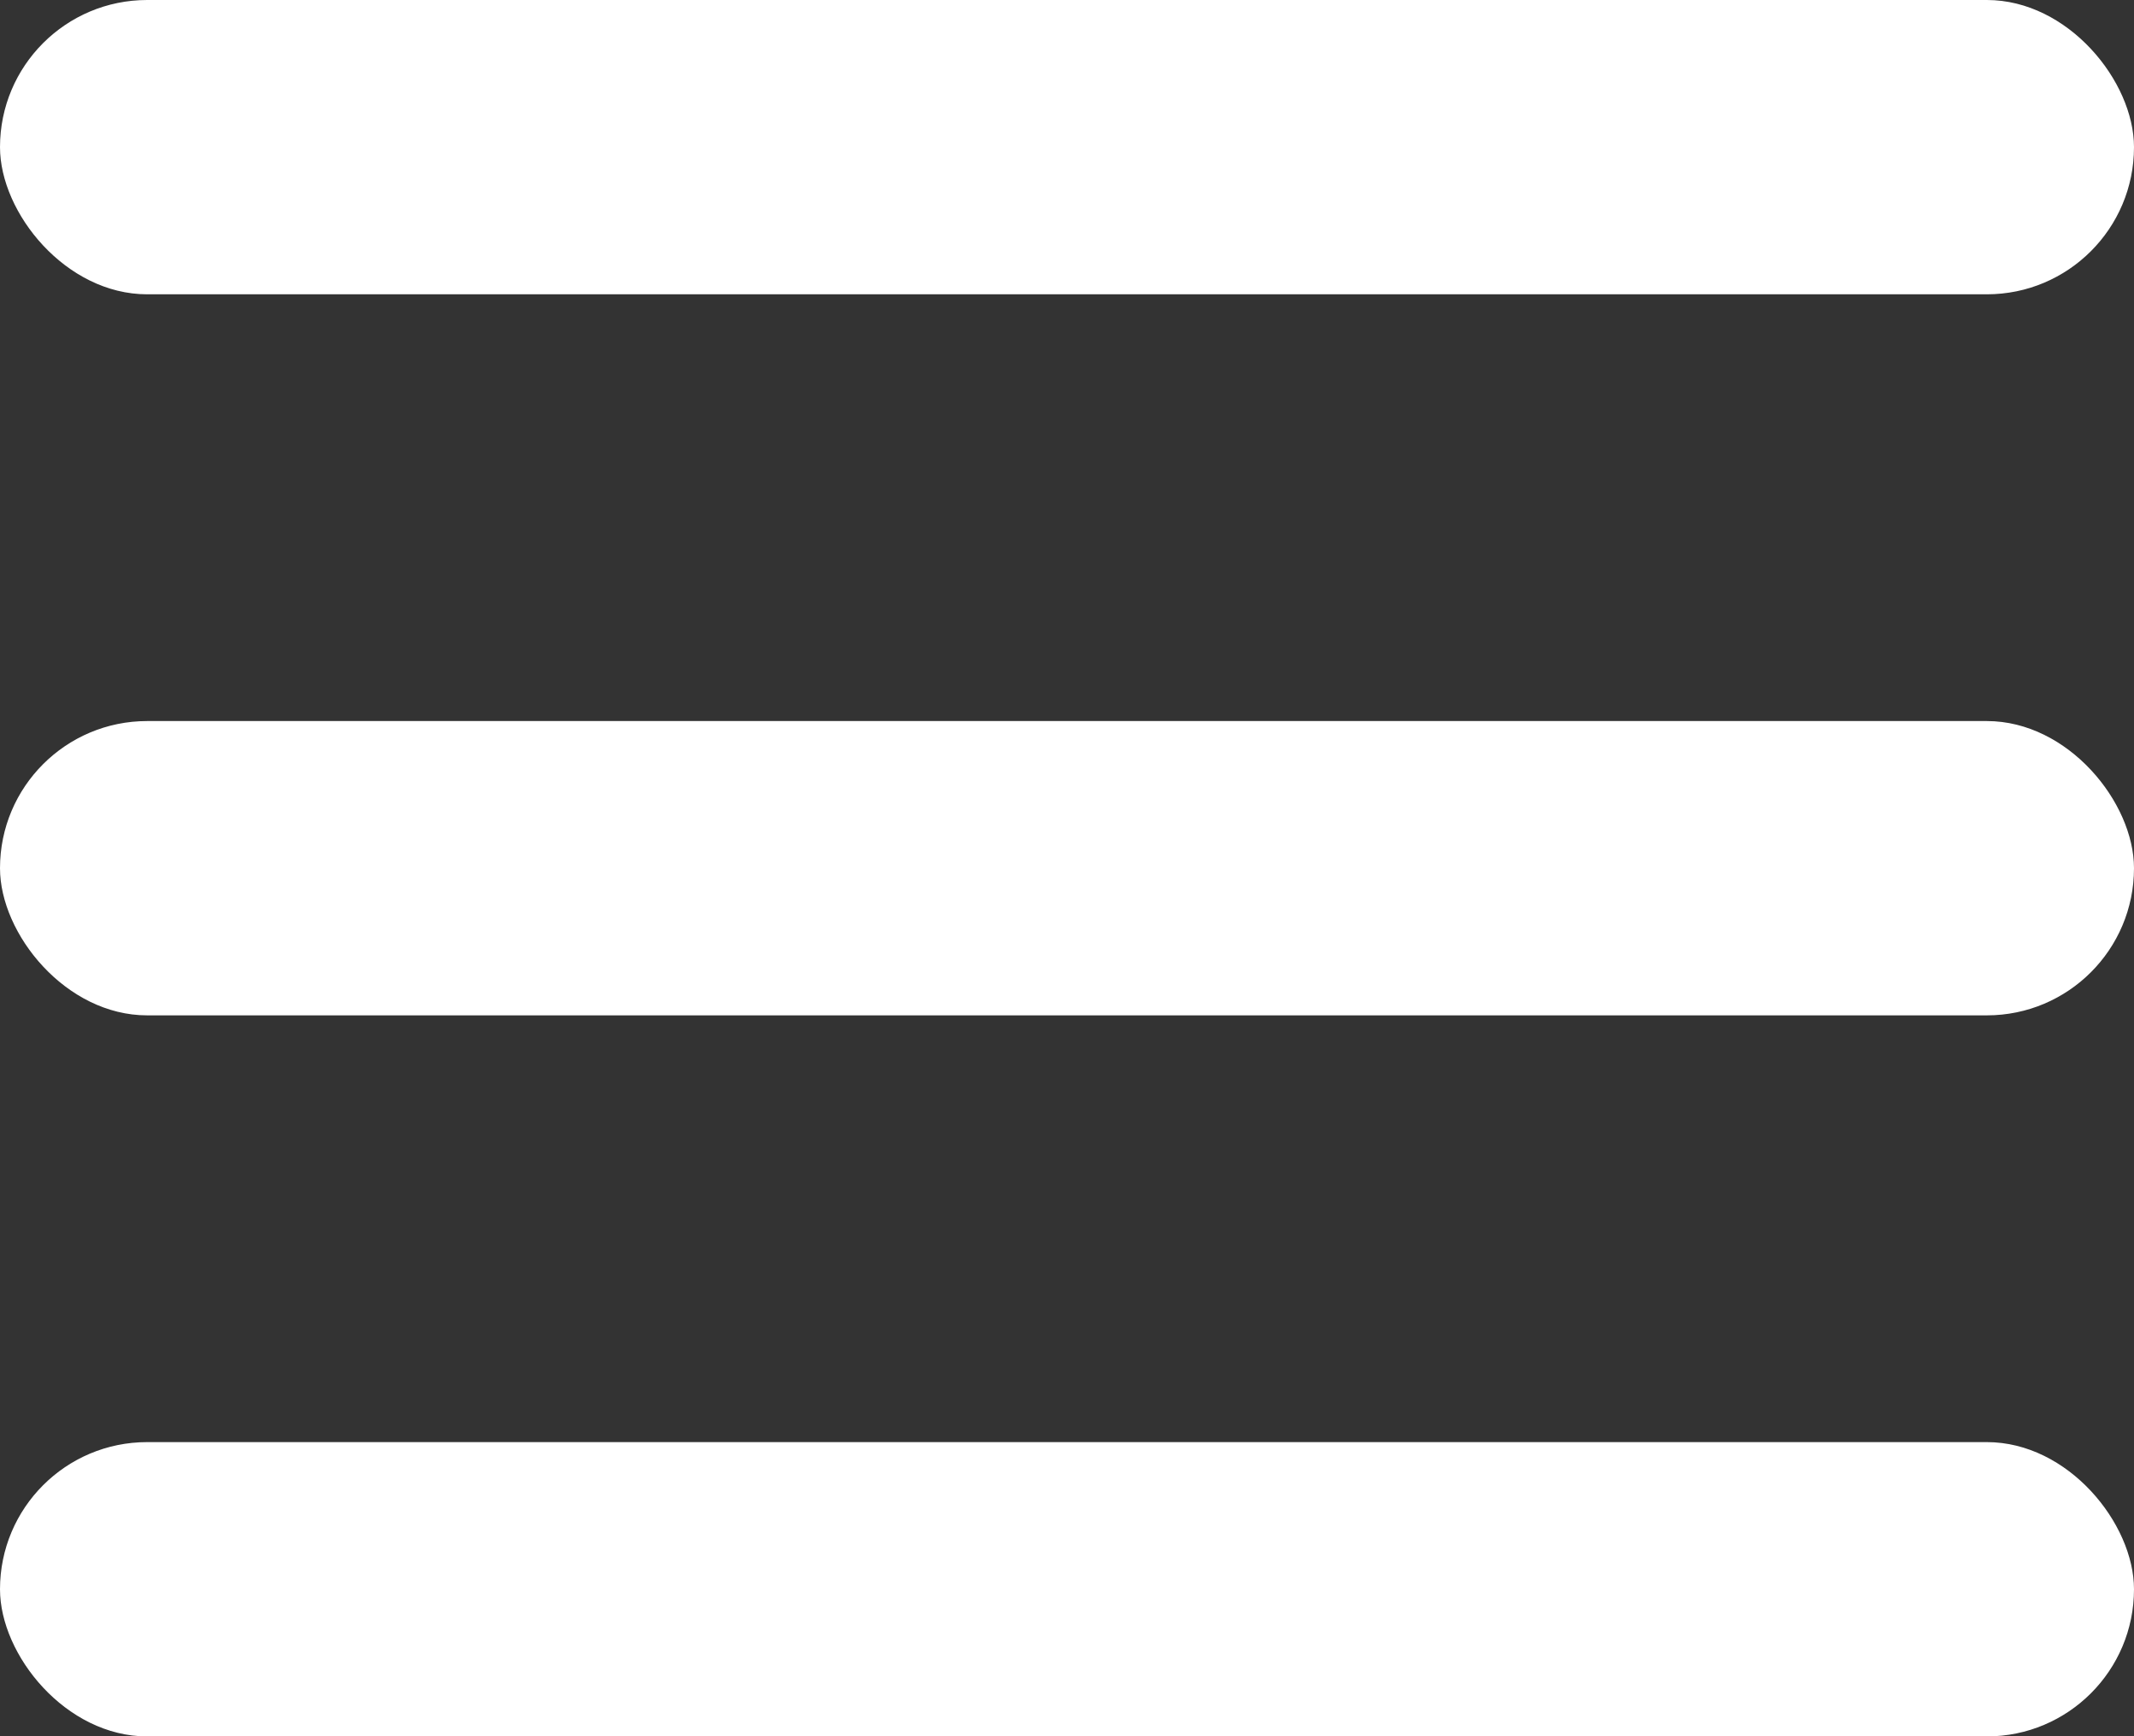<svg width="145" height="118" viewBox="0 0 145 118" fill="none" xmlns="http://www.w3.org/2000/svg">
<rect x="0" y="0" width="145" height="118" fill="#333333" stroke="none"/>
<rect width="145" height="20" rx="10" fill="#FFFFFF"/>
<rect y="49" width="145" height="20" rx="10" fill="#FFFFFF"/>
<rect y="98" width="145" height="20" rx="10" fill="#FFFFFF"/>
</svg>
